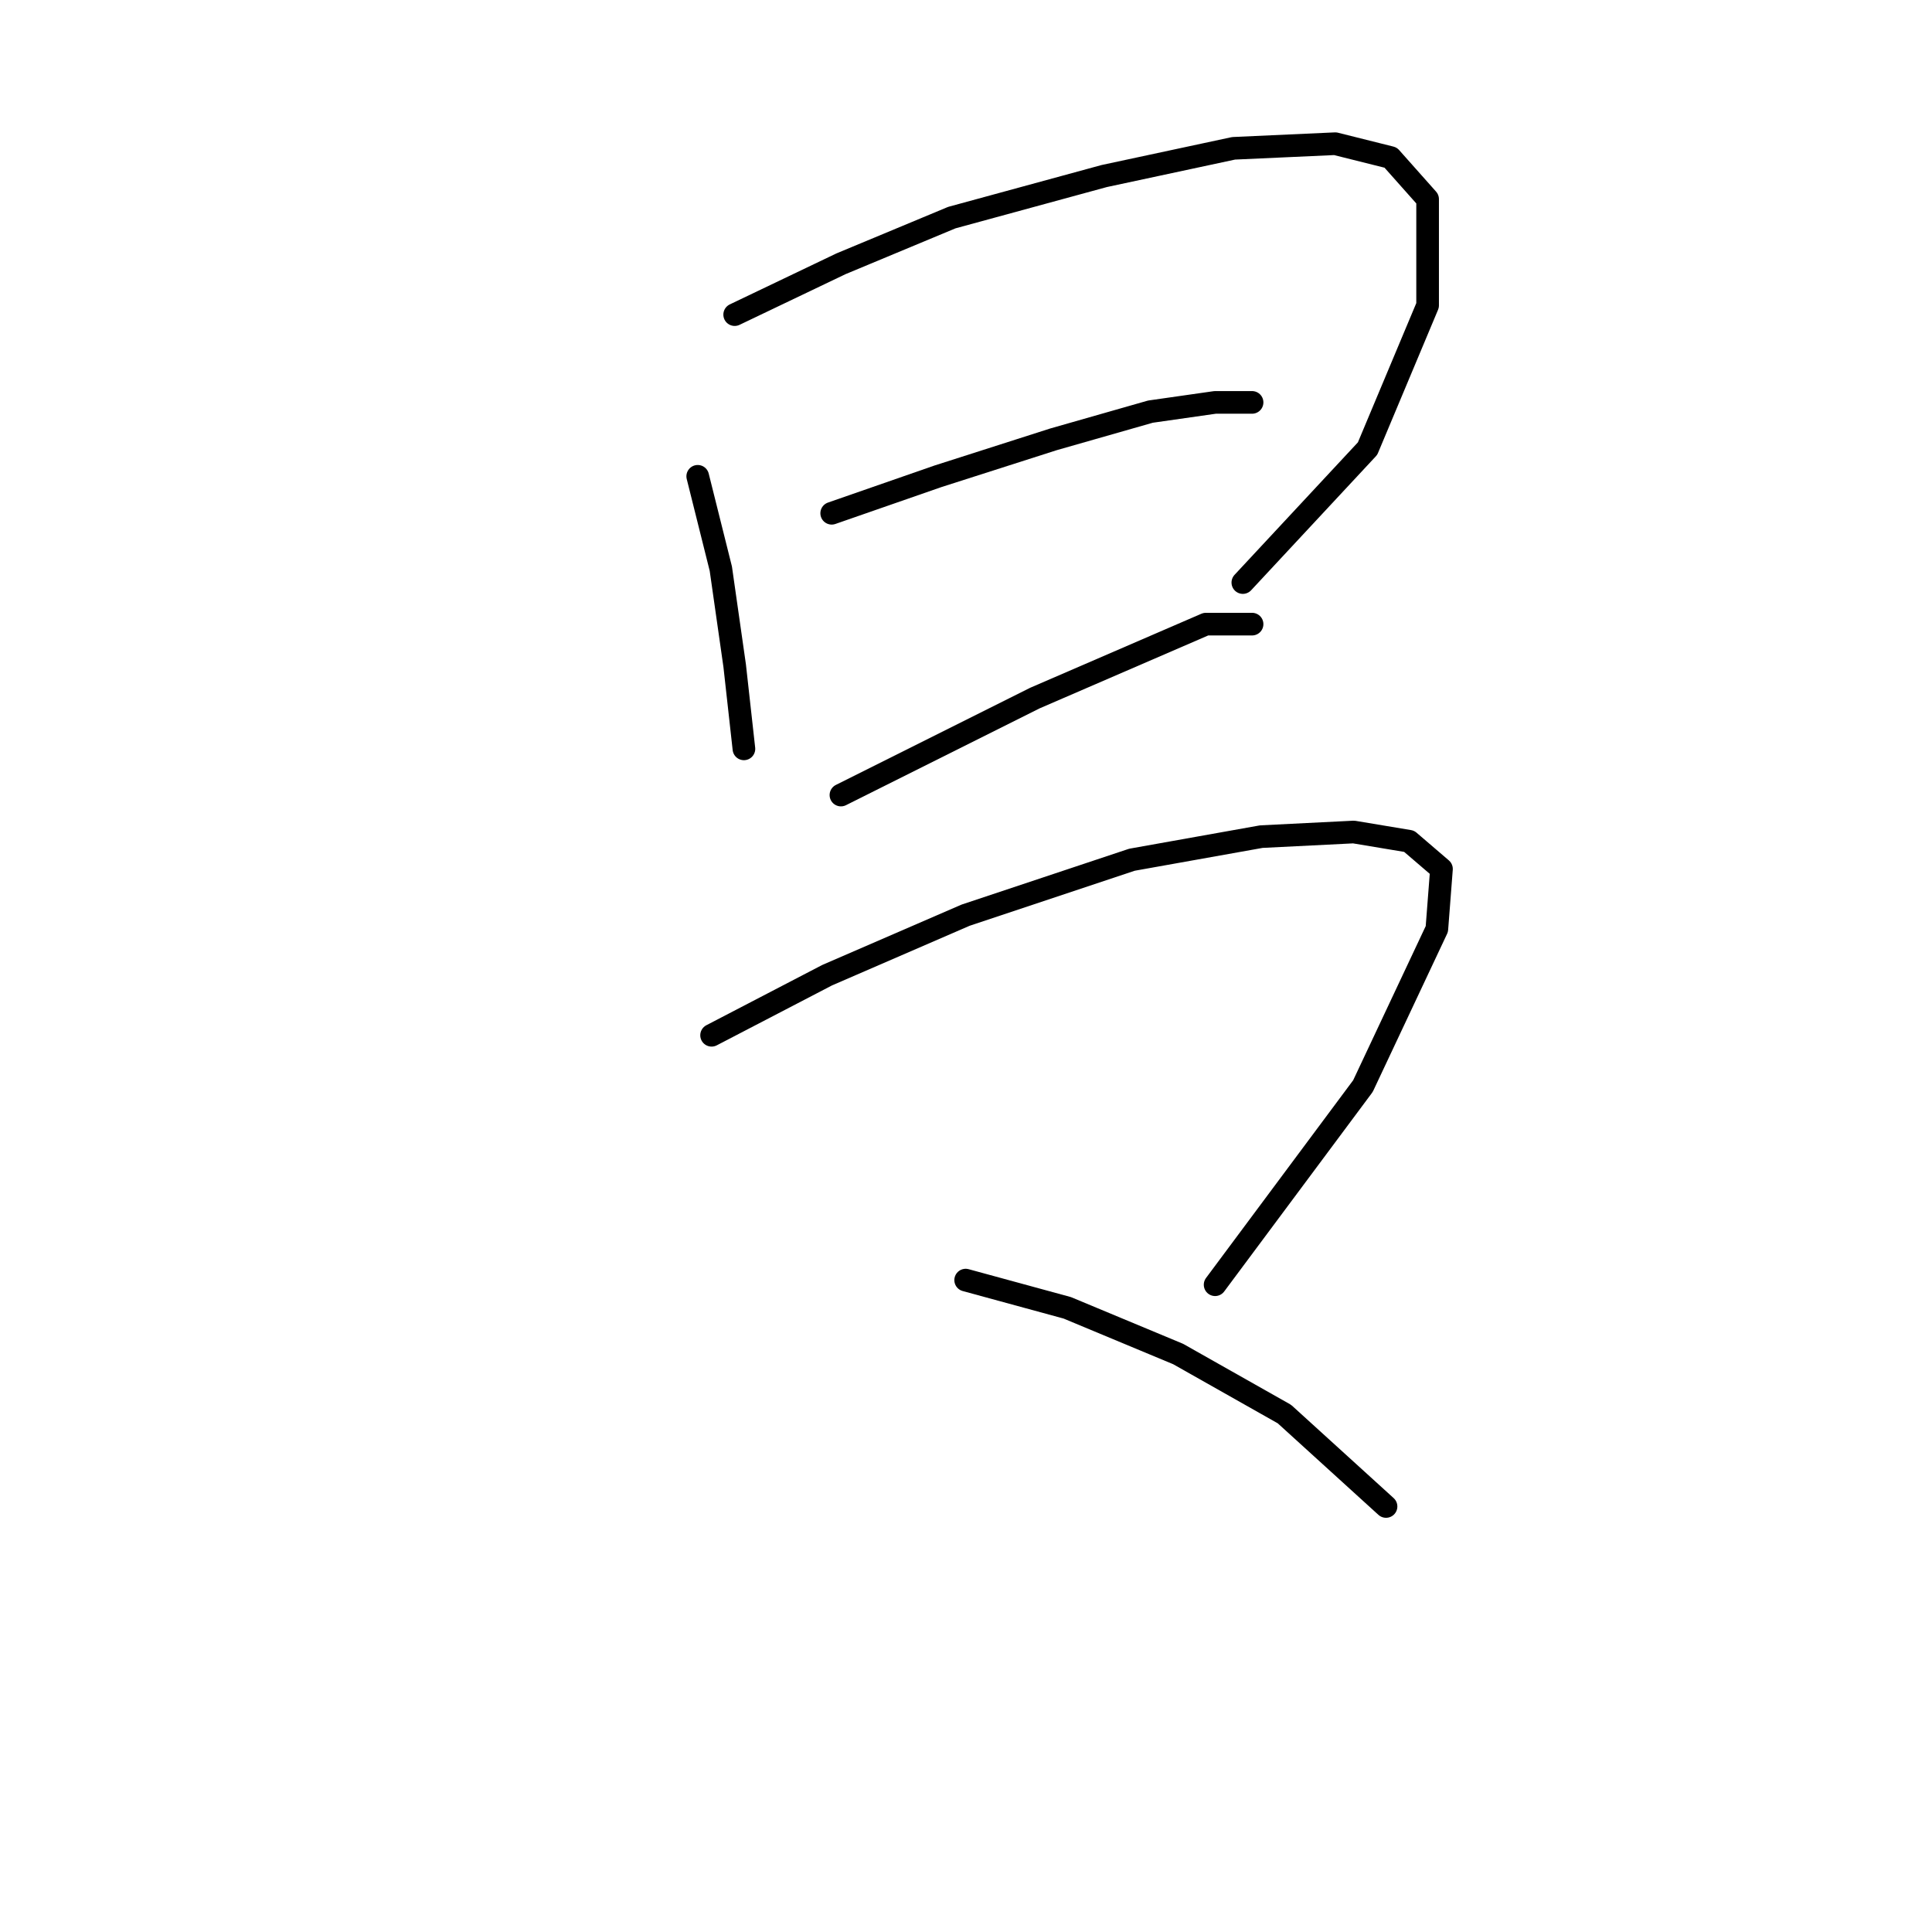 <?xml version="1.0" standalone="no"?>
    <svg width="256" height="256" xmlns="http://www.w3.org/2000/svg" version="1.1">
    <polyline stroke="black" stroke-width="3" stroke-linecap="round" fill="transparent" stroke-linejoin="round" points="92.452 63.113 95.513 75.356 97.349 88.21 98.573 99.228 98.573 99.228 " />
        <polyline stroke="black" stroke-width="3" stroke-linecap="round" fill="transparent" stroke-linejoin="round" points="97.349 41.689 111.428 34.956 126.119 28.835 146.318 23.326 163.457 19.653 176.924 19.041 184.269 20.878 189.166 26.387 189.166 40.465 181.209 59.441 164.682 77.192 164.682 77.192 " />
        <polyline stroke="black" stroke-width="3" stroke-linecap="round" fill="transparent" stroke-linejoin="round" points="110.204 68.01 124.282 63.113 139.585 58.216 152.439 54.544 161.009 53.32 165.906 53.32 165.906 53.32 " />
        <polyline stroke="black" stroke-width="3" stroke-linecap="round" fill="transparent" stroke-linejoin="round" points="111.428 105.349 137.137 92.495 159.785 82.701 165.906 82.701 165.906 82.701 " />
        <polyline stroke="black" stroke-width="3" stroke-linecap="round" fill="transparent" stroke-linejoin="round" points="94.289 137.179 109.591 129.222 127.955 121.264 149.991 113.919 167.13 110.858 179.372 110.246 186.718 111.47 191.003 115.143 190.39 123.1 180.597 143.912 161.009 170.233 161.009 170.233 " />
        <polyline stroke="black" stroke-width="3" stroke-linecap="round" fill="transparent" stroke-linejoin="round" points="127.955 169.621 141.421 173.294 156.112 179.415 170.191 187.372 183.657 199.615 183.657 199.615 " />
        </svg>